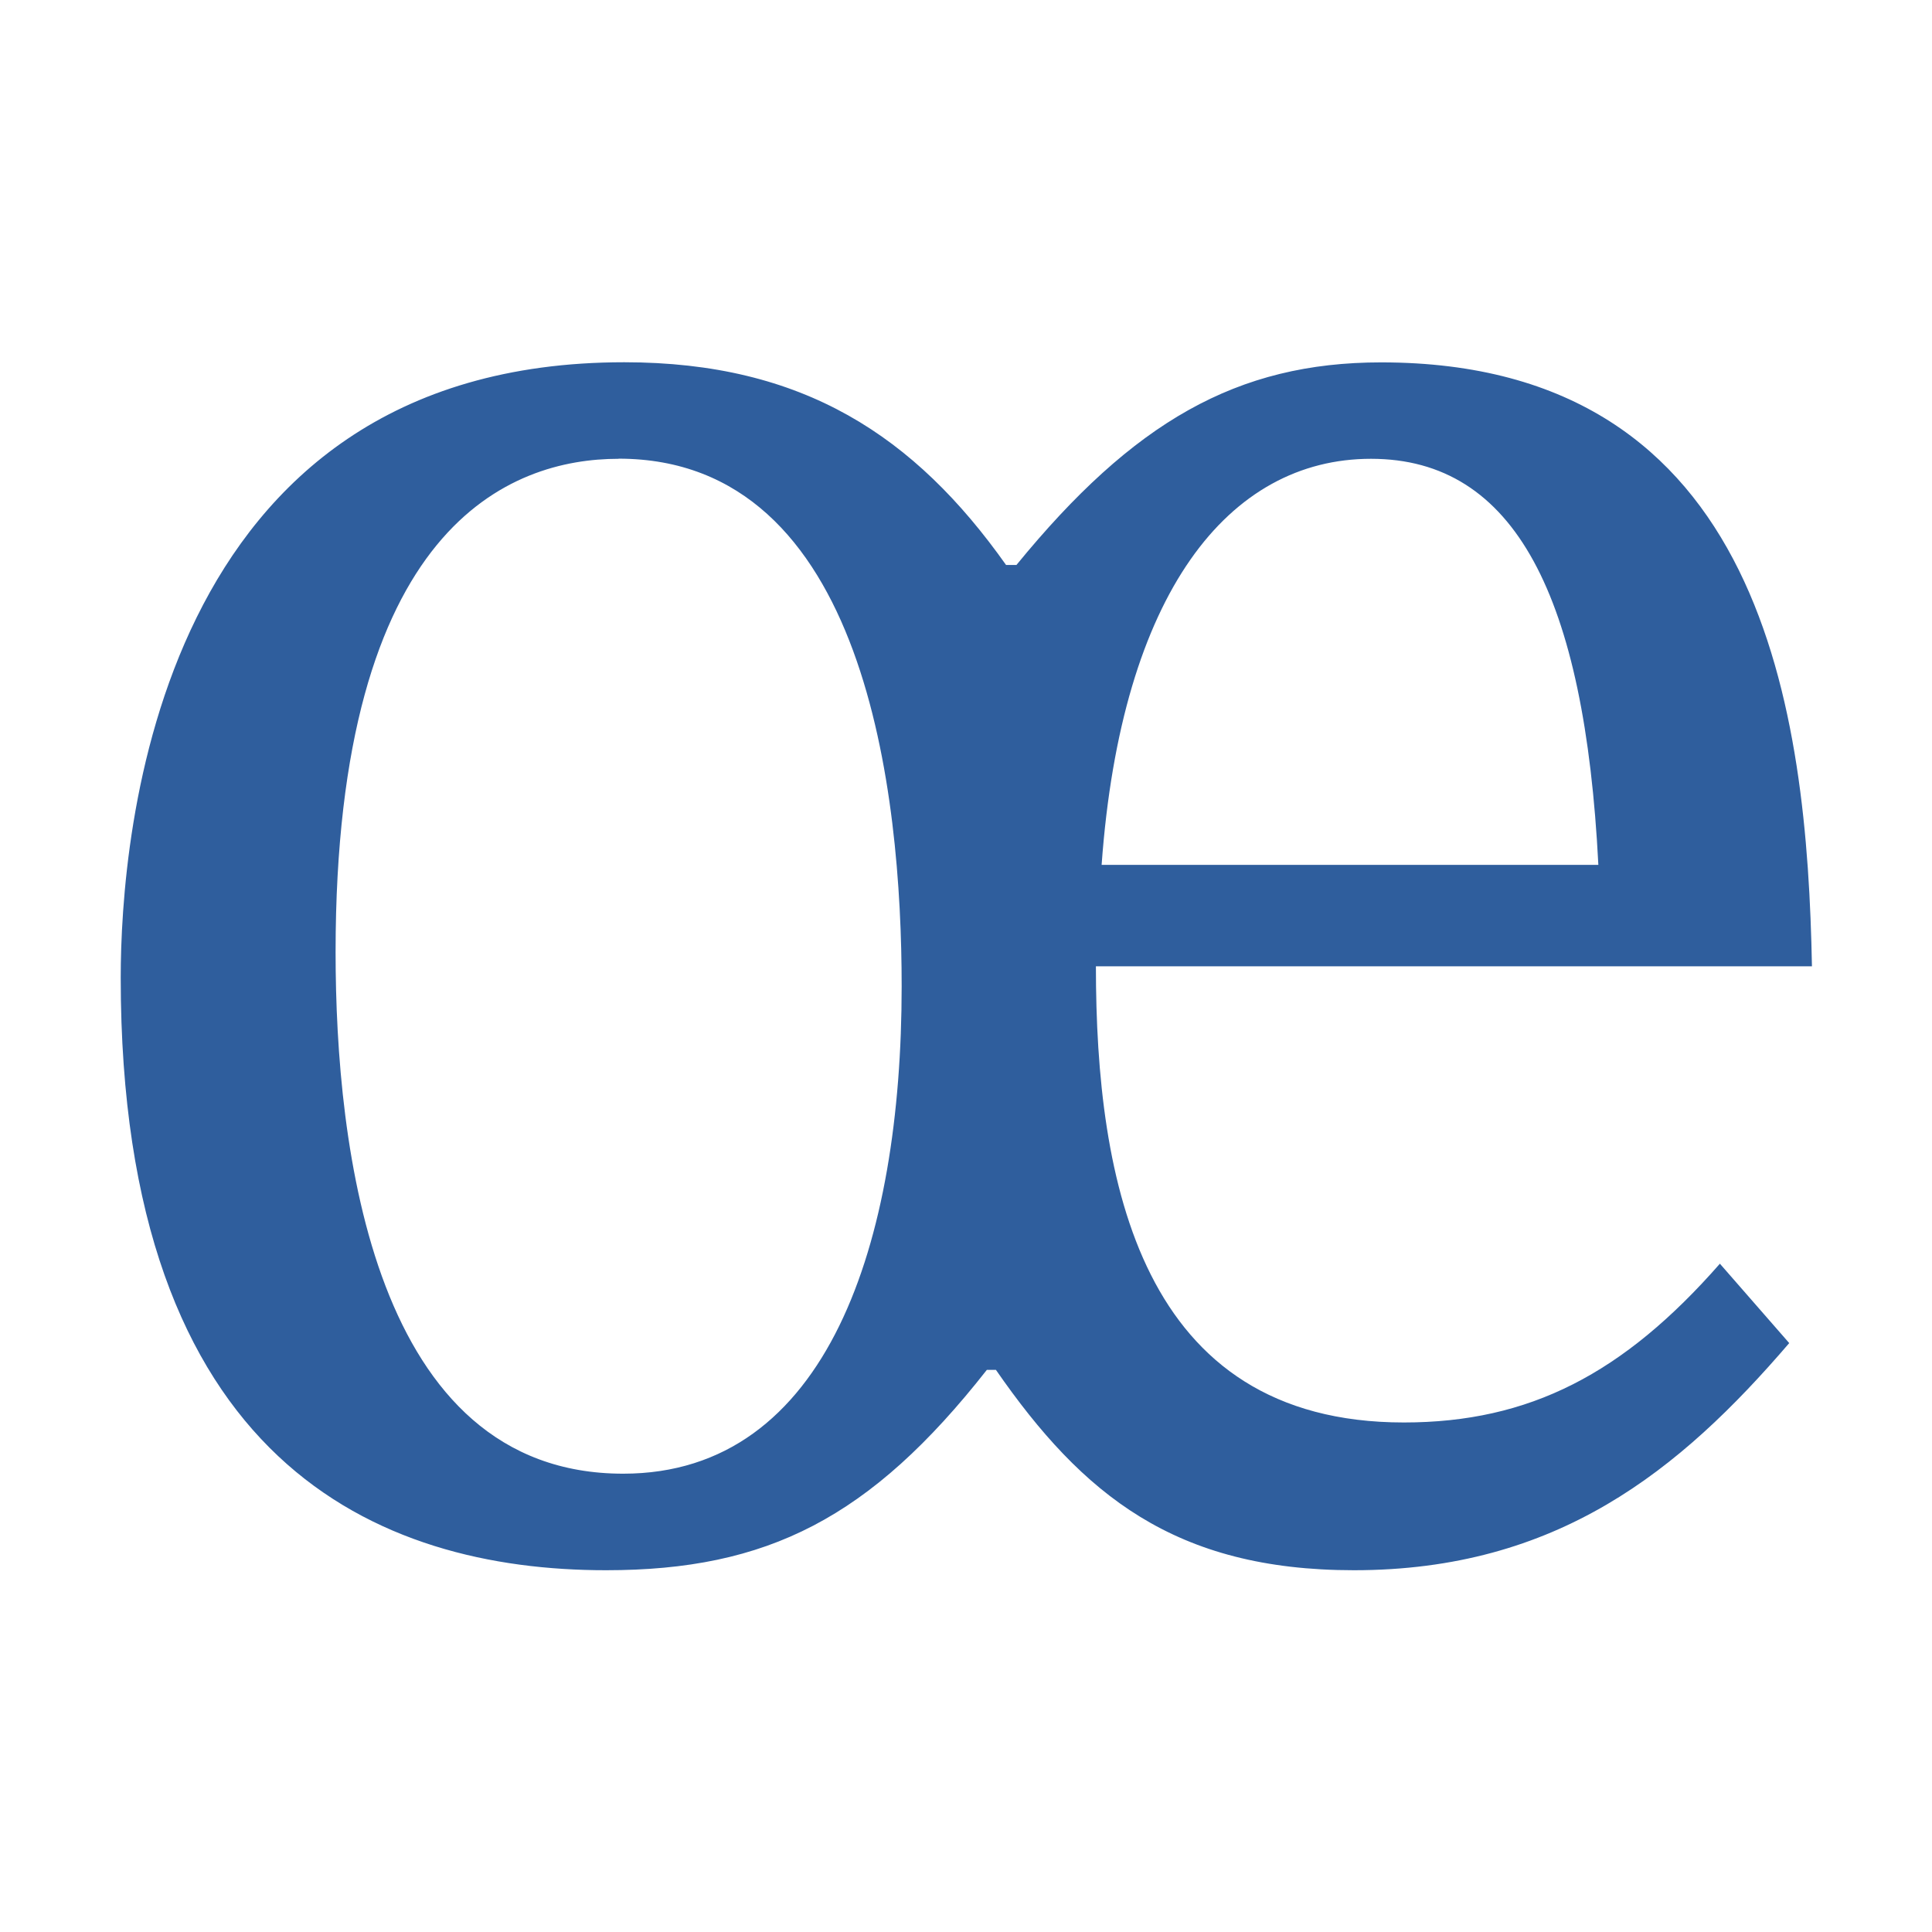 <?xml version="1.0" encoding="UTF-8" standalone="no"?>
<!-- Created with Inkscape (http://www.inkscape.org/) -->

<svg
   width="16"
   height="16"
   viewBox="0 0 16 16"
   version="1.1"
   id="svg5"
   inkscape:version="1.2.2 (732a01da63, 2022-12-09)"
   sodipodi:docname="0100.svg"
   inkscape:export-filename="..\0100.png"
   inkscape:export-xdpi="96"
   inkscape:export-ydpi="96"
   xml:space="preserve"
   xmlns:inkscape="http://www.inkscape.org/namespaces/inkscape"
   xmlns:sodipodi="http://sodipodi.sourceforge.net/DTD/sodipodi-0.dtd"
   xmlns="http://www.w3.org/2000/svg"
   xmlns:svg="http://www.w3.org/2000/svg"><sodipodi:namedview
     id="namedview7"
     pagecolor="#ffffff"
     bordercolor="#666666"
     borderopacity="1.0"
     inkscape:pageshadow="2"
     inkscape:pageopacity="0"
     inkscape:pagecheckerboard="0"
     inkscape:document-units="px"
     showgrid="true"
     width="16mm"
     units="px"
     inkscape:zoom="45.254834"
     inkscape:cx="5.1817669"
     inkscape:cy="9.5459415"
     inkscape:window-width="1680"
     inkscape:window-height="998"
     inkscape:window-x="-8"
     inkscape:window-y="-8"
     inkscape:window-maximized="1"
     inkscape:current-layer="text987"
     showguides="true"
     inkscape:guide-bbox="true"
     inkscape:snap-bbox="true"
     inkscape:bbox-paths="true"
     inkscape:bbox-nodes="true"
     inkscape:snap-global="true"
     inkscape:showpageshadow="2"
     inkscape:deskcolor="#ffffff"><inkscape:grid
       type="xygrid"
       id="grid828"
       originx="0"
       originy="0" /></sodipodi:namedview><defs
     id="defs2" /><g
     inkscape:label="Layer 1"
     inkscape:groupmode="layer"
     id="layer1"><g
       aria-label="Ừ"
       id="text556"
       style="font-size:4.517px;line-height:1.25;font-family:Cambria;-inkscape-font-specification:Cambria;text-align:center;letter-spacing:0px;word-spacing:0px;text-anchor:middle;fill:#204a87;stroke-width:0.265"><g
         aria-label="œ"
         transform="scale(0.965,1.037)"
         id="text987"
         style="font-size:19.975px"><path
           fill="currentColor"
           d="m 14.76,10.092 0.595,0.634 c -0.941,1.021 -1.993,1.814 -3.736,1.814 -1.535,0 -2.329,-0.602 -3.072,-1.6 H 8.469 C 7.47,12.124 6.585,12.54 5.201,12.54 c -1.952,0 -4.165,-0.855 -4.165,-4.731 0,-1.118 0.296,-4.916 4.321,-4.916 1.537,0 2.494,0.59 3.277,1.619 H 8.723 C 9.726,3.37 10.615,2.894 11.853,2.894 c 3.296,0 3.656,2.815 3.697,4.823 H 9.405 c 0,1.713 0.378,3.643 2.643,3.643 1.078,10e-7 1.884,-0.389 2.712,-1.268 z M 5.309,3.664 c -0.926,0 -2.429,0.526 -2.429,3.94 0,1.557 0.32,4.165 2.468,4.165 1.76,0 2.39,-1.854 2.39,-3.892 0,-1.532 -0.303,-4.214 -2.429,-4.214 z m 8.408,3.243 C 13.6,4.764 13.003,3.664 11.766,3.664 c -1.219,0 -2.143,1.066 -2.312,3.243 z"
           id="path359"
           style="fill:#2f5e9d;fill-opacity:1;stroke-width:0.265"
           sodipodi:nodetypes="ccsccsssccsccccssssscscc" /></g></g></g></svg>
